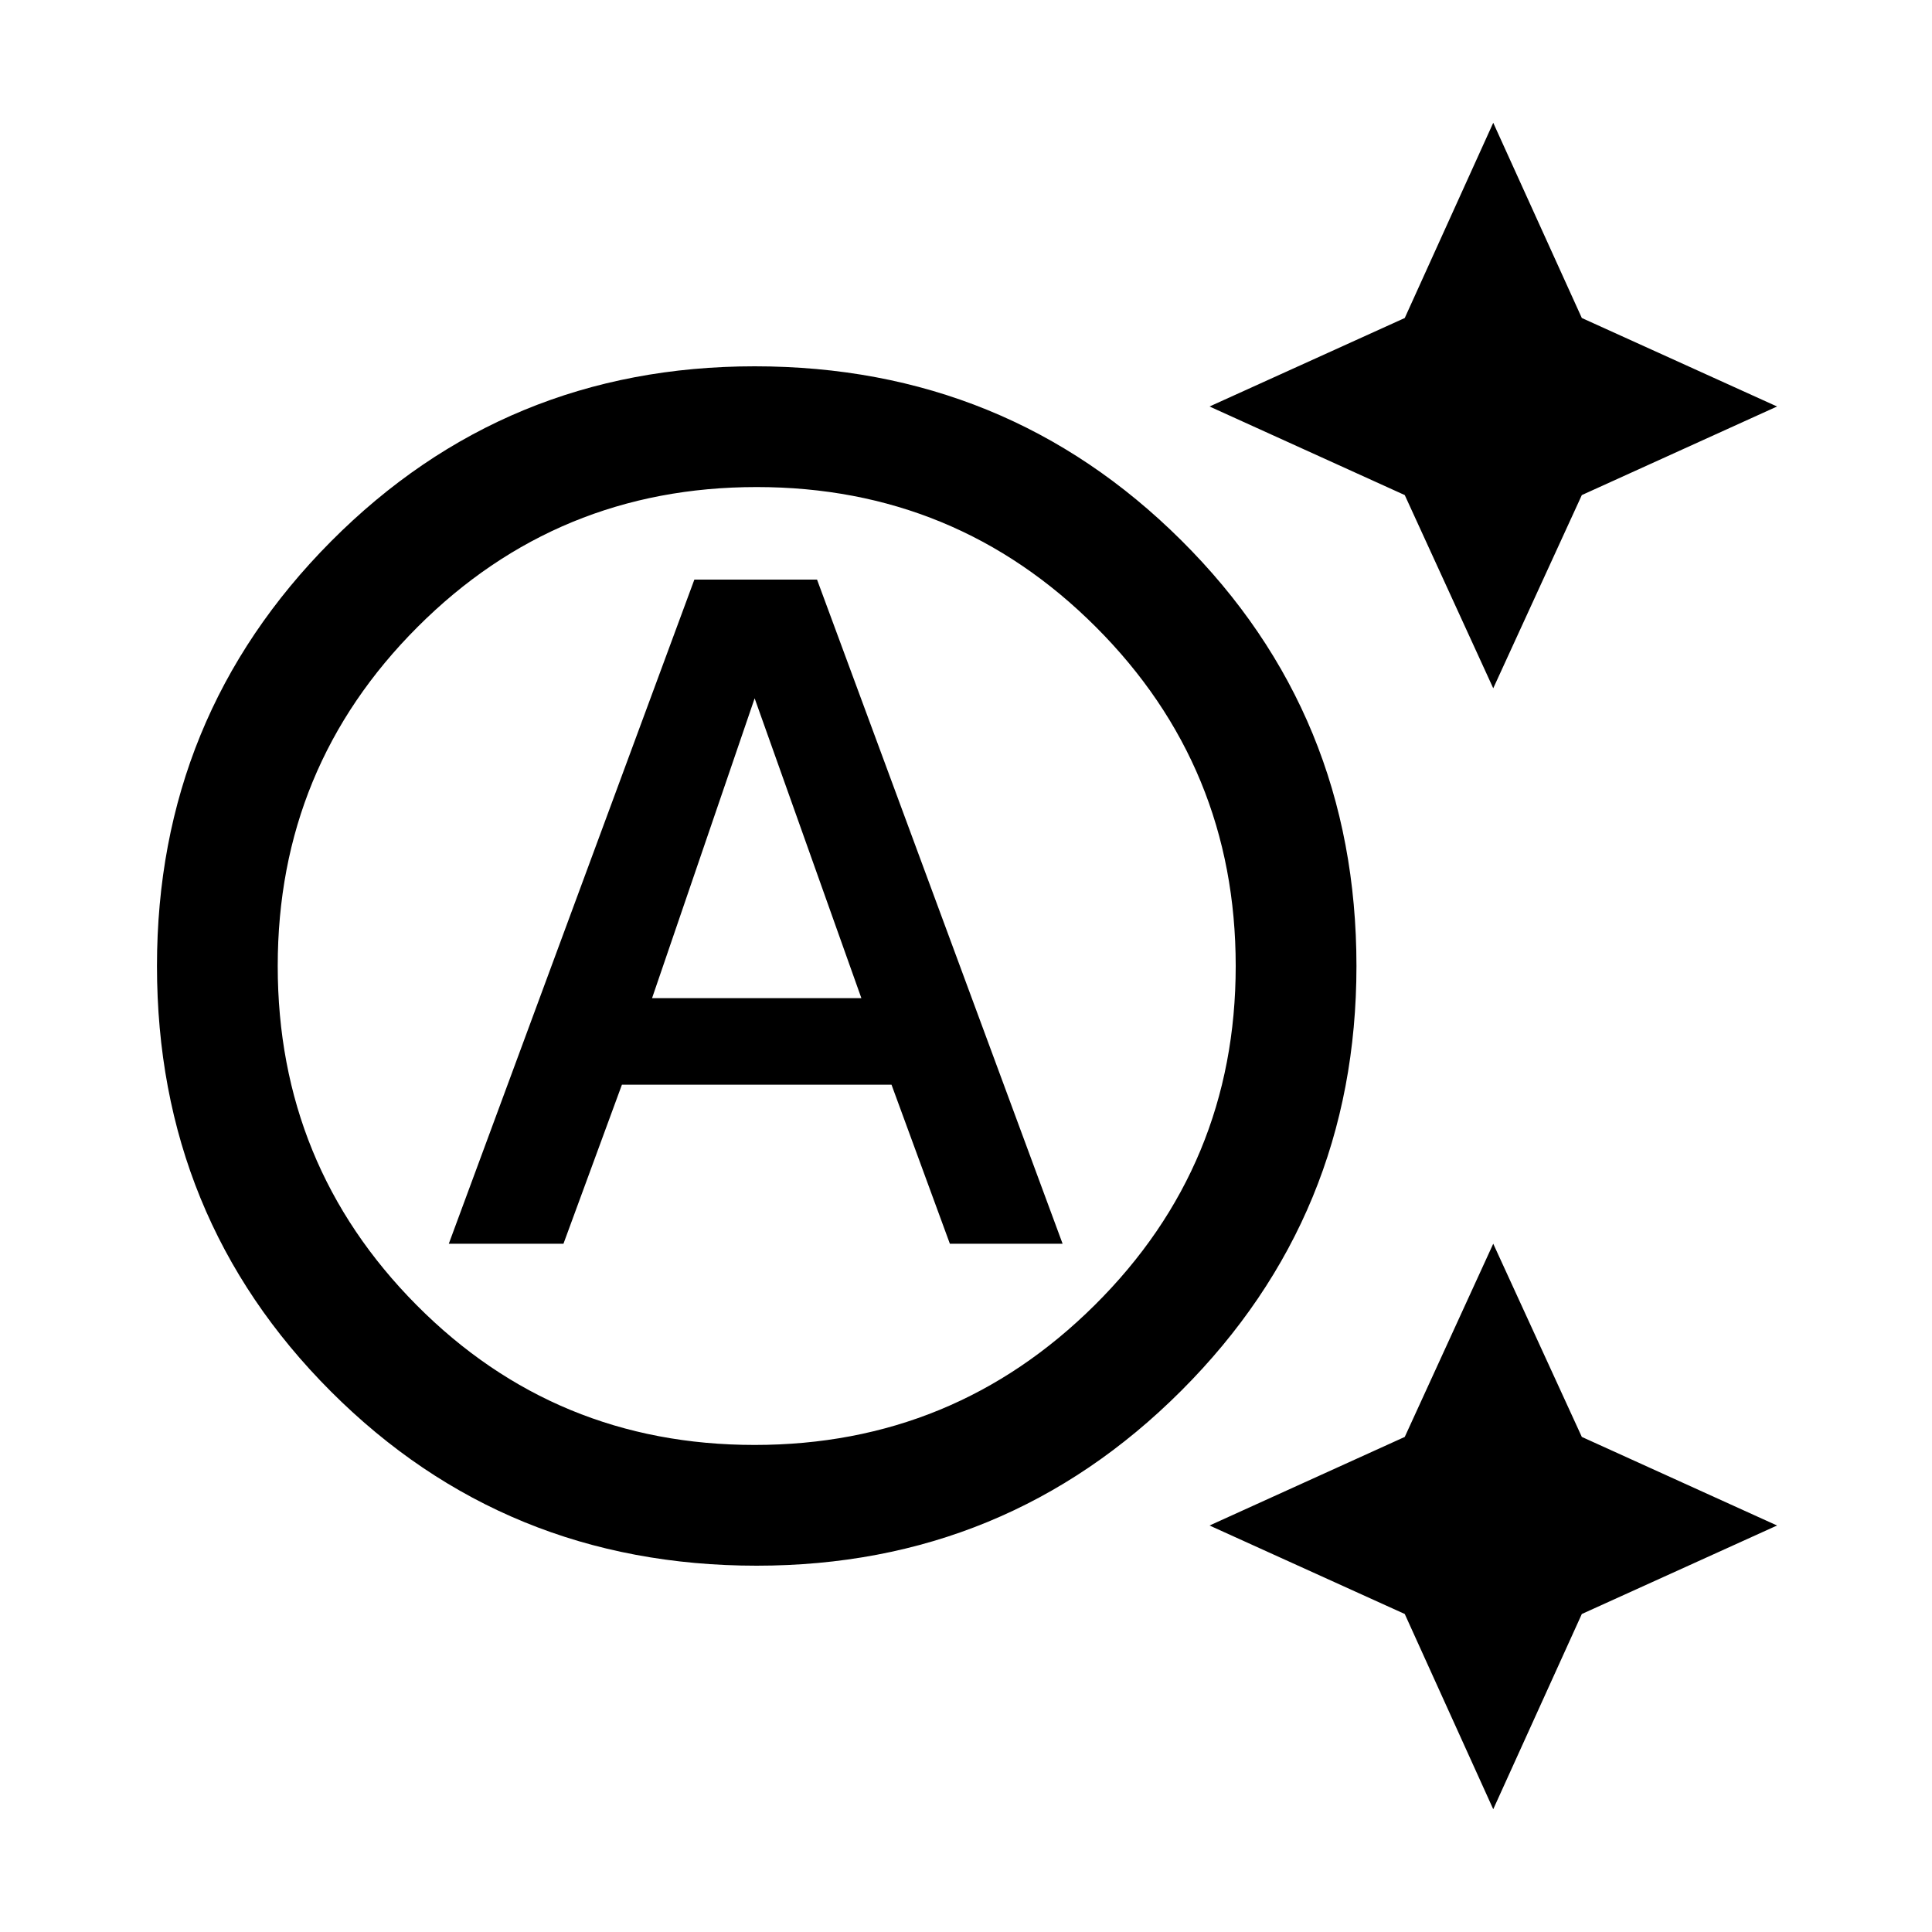<svg xmlns="http://www.w3.org/2000/svg" height="20" width="20"><path d="M15.458 7.125 14.542 5.125 12.521 4.208 14.542 3.292 15.458 1.271 16.375 3.292 18.396 4.208 16.375 5.125ZM15.458 18.729 14.542 16.708 12.521 15.792 14.542 14.875 15.458 12.875 16.375 14.875 18.396 15.792 16.375 16.708ZM4.646 12.875 7.188 6H8.458L11 12.875H9.833L9.229 11.229H6.438L5.833 12.875ZM6.75 10.333H8.917L7.812 7.229ZM7.812 14.958Q9.875 14.958 11.333 13.51Q12.792 12.062 12.792 10Q12.792 7.938 11.344 6.49Q9.896 5.042 7.833 5.042Q5.771 5.042 4.323 6.49Q2.875 7.938 2.875 10Q2.875 12.062 4.312 13.51Q5.75 14.958 7.812 14.958ZM7.833 16.208Q5.229 16.208 3.427 14.406Q1.625 12.604 1.625 10Q1.625 7.417 3.427 5.604Q5.229 3.792 7.812 3.792Q10.417 3.792 12.229 5.594Q14.042 7.396 14.042 10Q14.042 12.583 12.229 14.396Q10.417 16.208 7.833 16.208Z"/></svg>